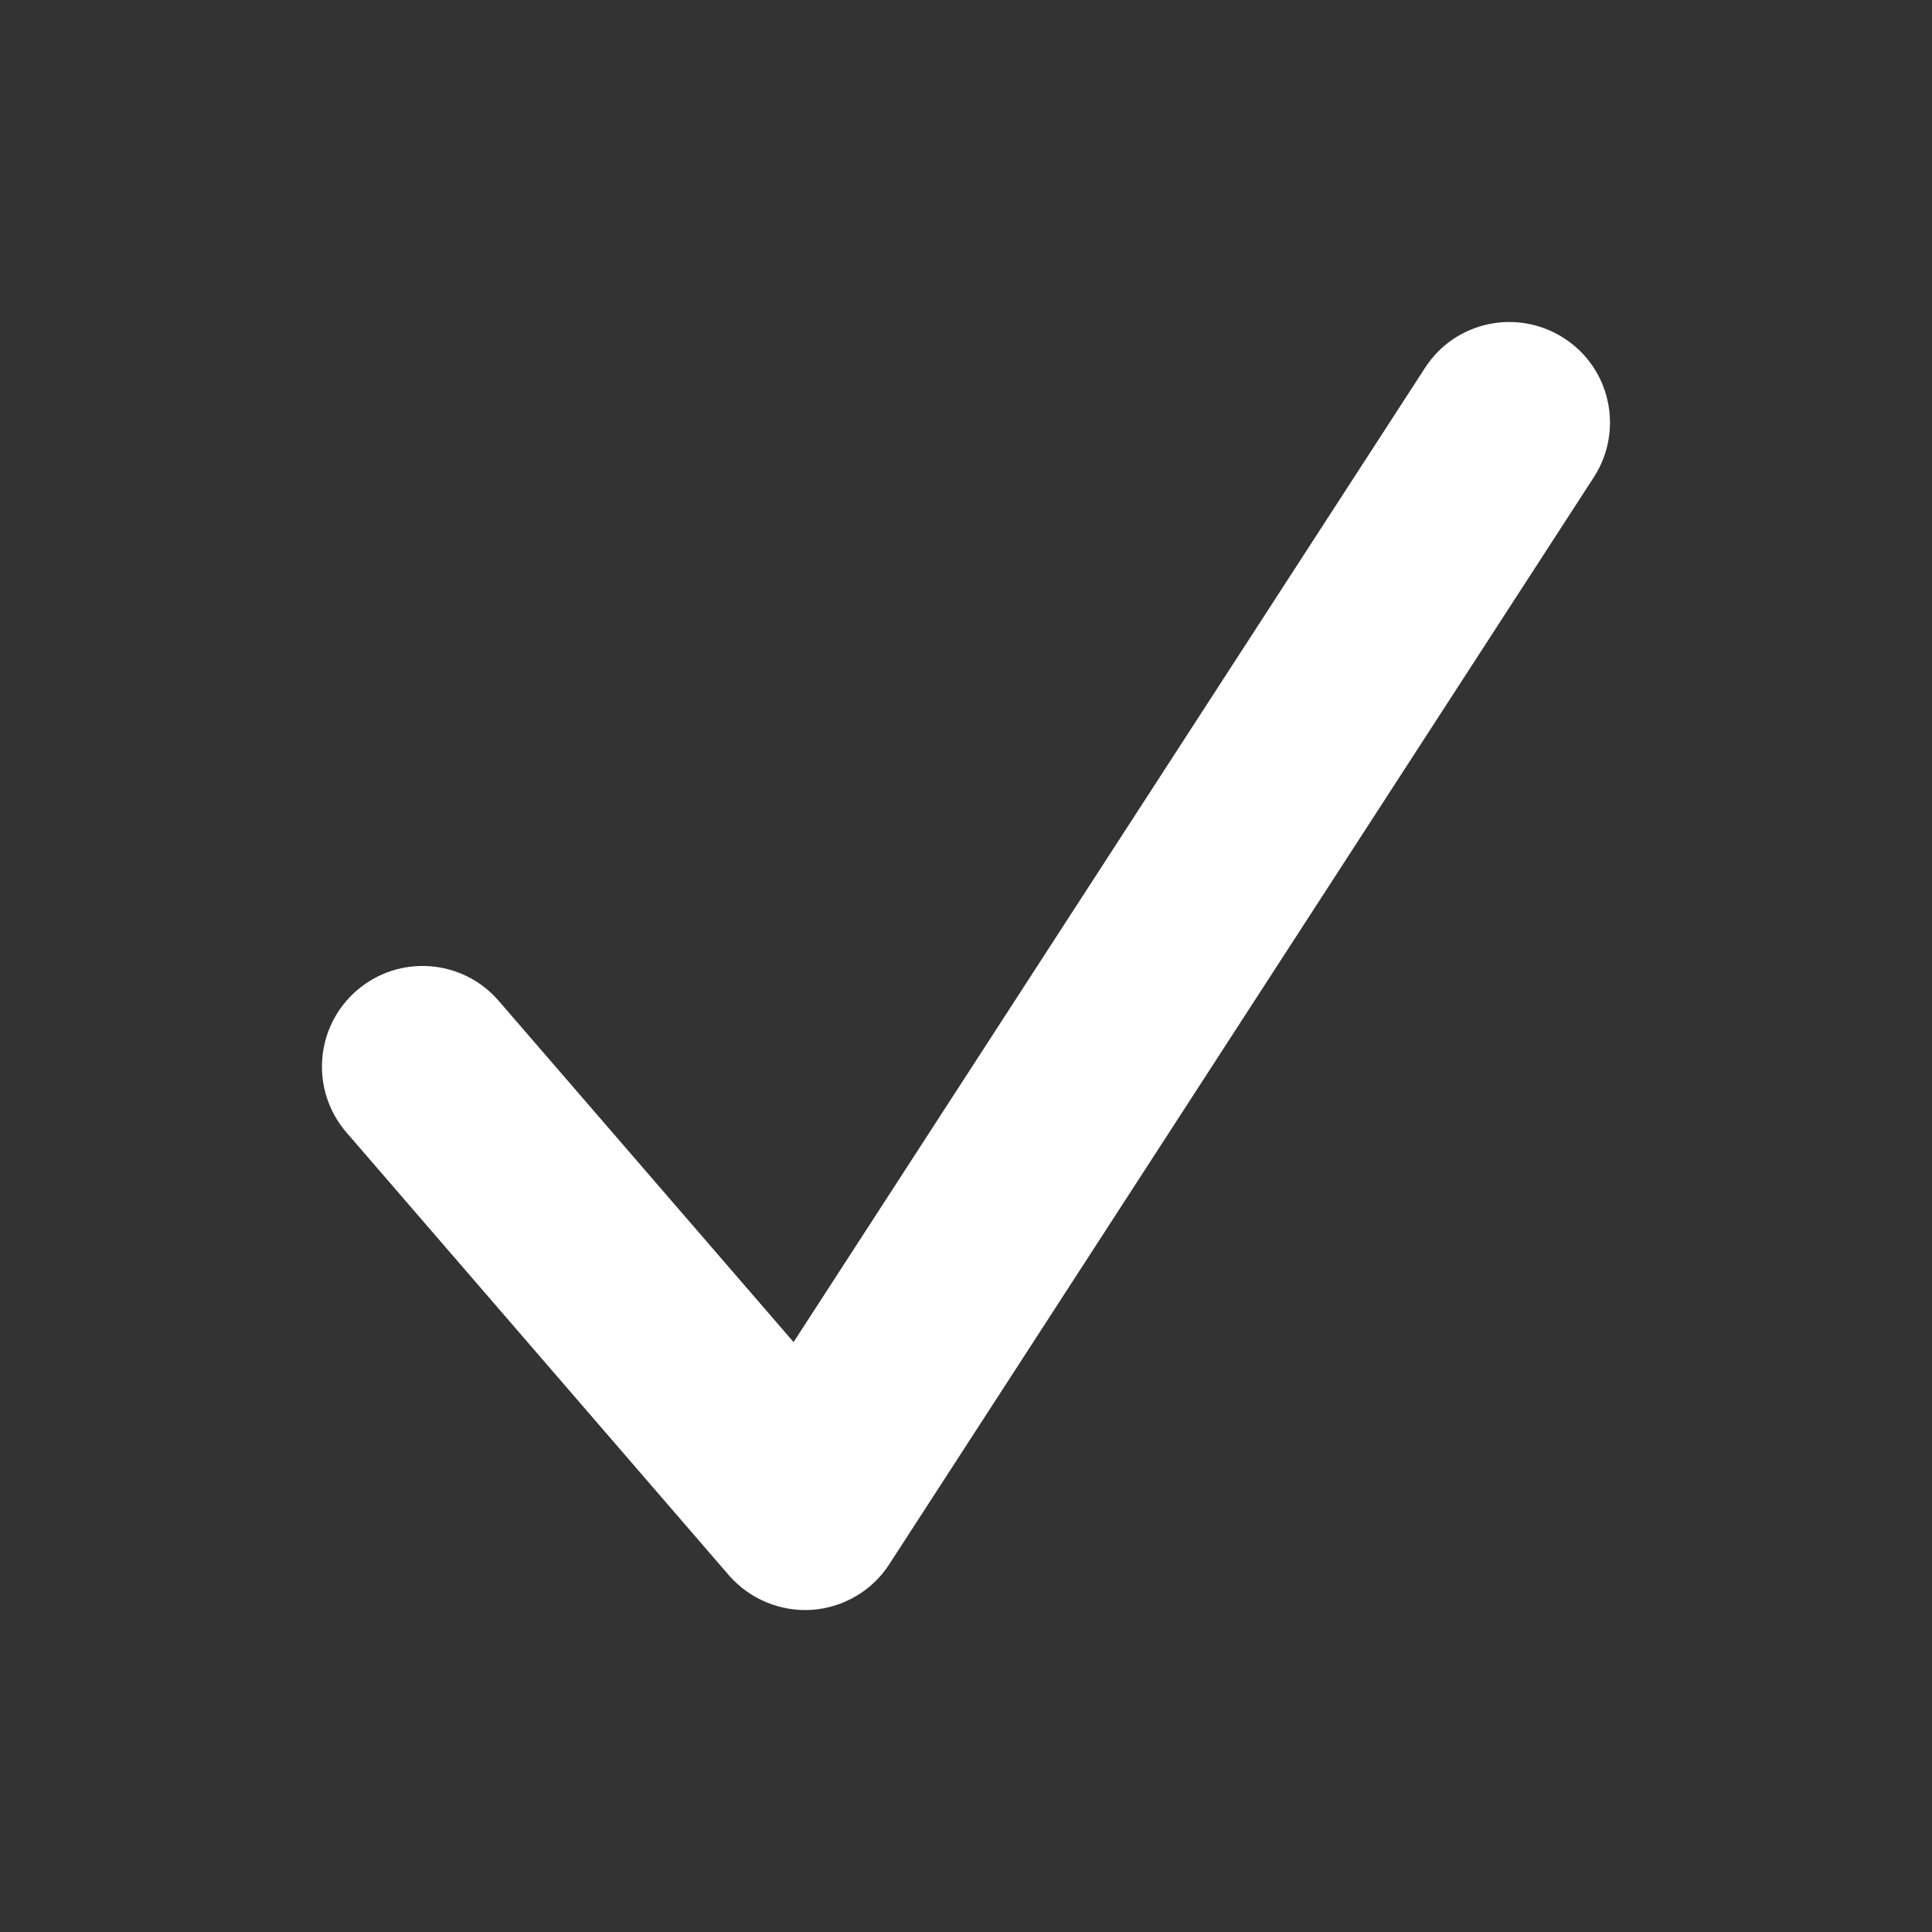 <svg width="12" height="12" viewBox="0 0 12 12" fill="none" xmlns="http://www.w3.org/2000/svg">
<rect x="0" y="0" width="12" height="12" fill="#333333" stroke="none"/>
<path fill-rule="evenodd" clip-rule="evenodd" d="M9.715 2.101C10.005 2.288 10.087 2.675 9.899 2.965L5.524 9.715C5.418 9.88 5.239 9.985 5.043 9.999C4.847 10.012 4.656 9.932 4.527 9.784L2.152 7.034C1.926 6.772 1.955 6.378 2.216 6.152C2.478 5.926 2.872 5.955 3.098 6.217L4.929 8.336L8.851 2.285C9.038 1.995 9.425 1.913 9.715 2.101Z" fill="white"/>
</svg>
